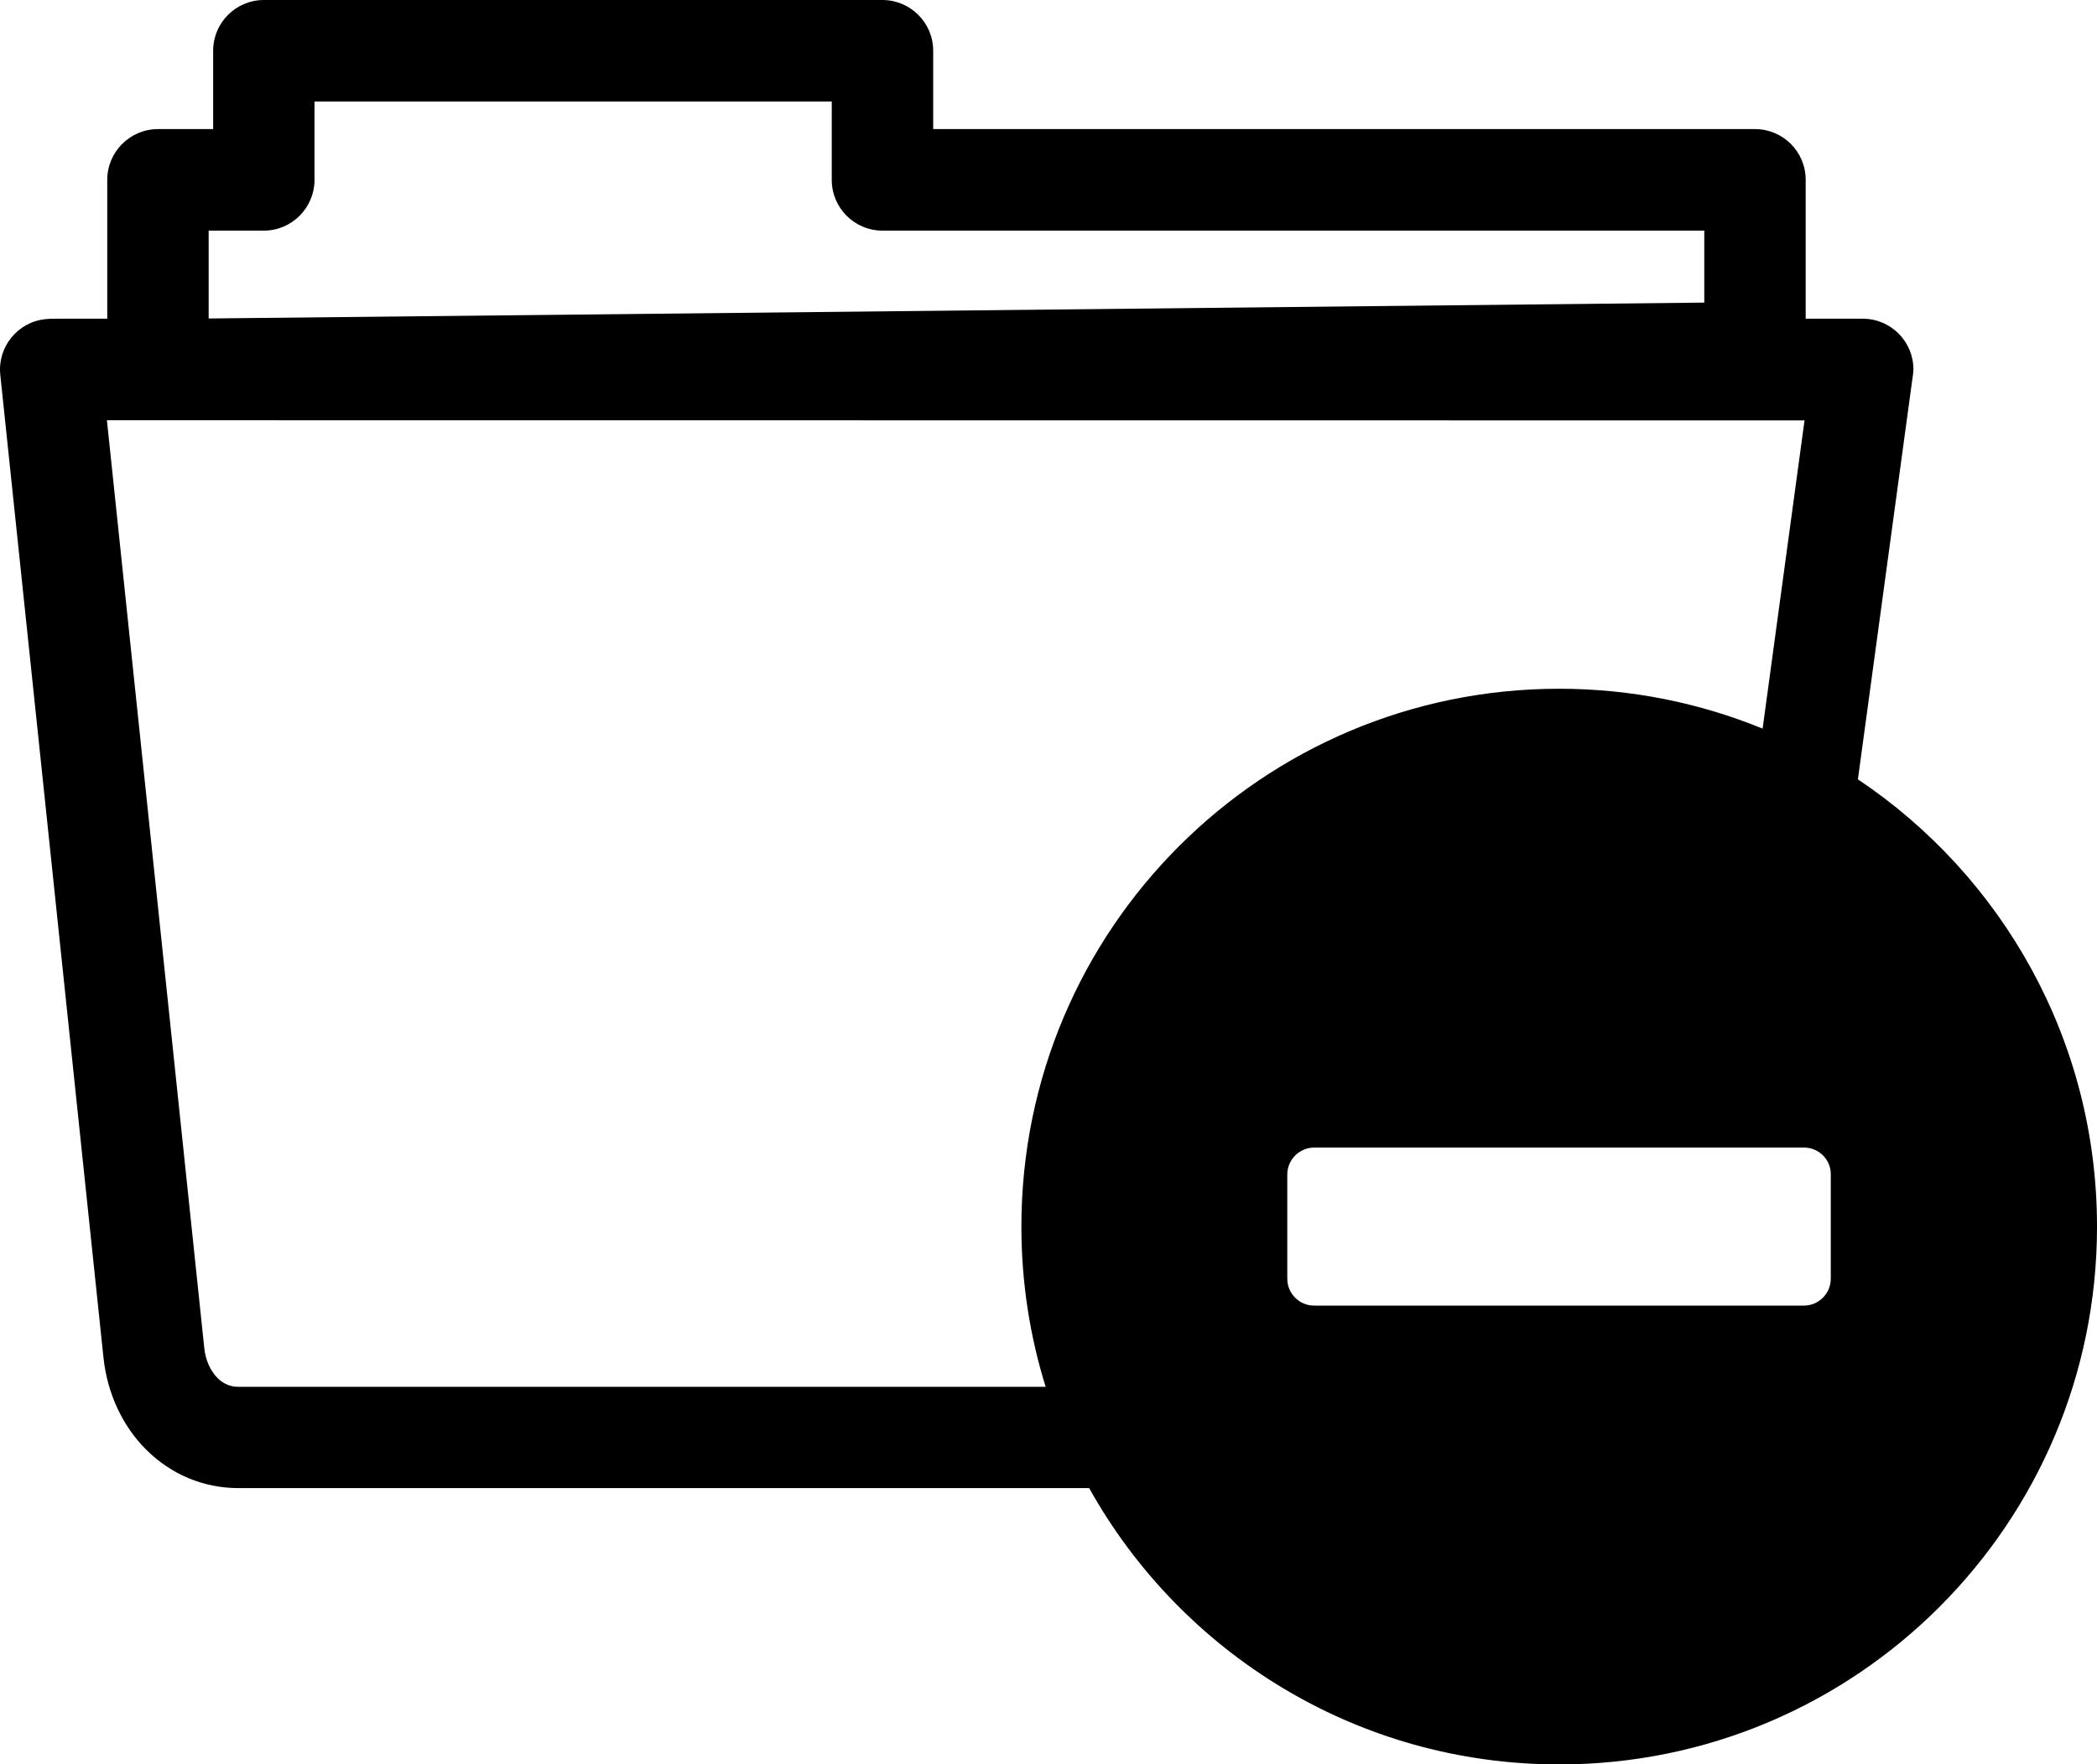 <?xml version="1.0" encoding="utf-8"?><svg version="1.1" id="Layer_1" xmlns="http://www.w3.org/2000/svg" xmlns:xlink="http://www.w3.org/1999/xlink" x="0px" y="0px" viewBox="0 0 122.879 103.39" enable-background="new 0 0 122.879 103.39" xml:space="preserve"><g><path d="M2.971,18.676l3.314-0.001v-8.14c0-0.817,0.334-1.561,0.87-2.098c0.541-0.539,1.284-0.873,2.102-0.873h3.233V2.971 c0-0.817,0.333-1.561,0.869-2.098C13.899,0.333,14.643,0,15.46,0h36.251c0.817,0,1.561,0.333,2.099,0.872 c0.539,0.535,0.873,1.278,0.873,2.099v4.593h48.155c0.821,0,1.565,0.333,2.101,0.869c0.537,0.537,0.87,1.281,0.87,2.102v8.14h3.342 c0.82,0,1.564,0.334,2.101,0.87c0.536,0.537,0.87,1.281,0.87,2.102c-0.015,0.238-0.023,0.355-0.065,0.585l-3.188,23.435 c8.447,5.653,14.011,15.282,14.011,26.209c0,17.404-14.109,31.515-31.515,31.515c-11.842,0-22.157-6.534-27.542-16.192H13.975 c-1.043,0-2.024-0.206-2.918-0.578c-0.937-0.39-1.776-0.965-2.49-1.673c-0.695-0.691-1.267-1.52-1.691-2.434 c-0.42-0.904-0.697-1.896-0.809-2.928l-6.051-57.63c-0.084-0.812,0.17-1.586,0.65-2.175c0.477-0.588,1.182-0.998,1.997-1.08 L2.971,18.676L2.971,18.676z M105.931,67.26h-0.004l-0.003-0.001h-0.003l-0.003-0.001h-0.002h-0.002h-0.004l-0.003-0.001h-0.003 l-0.003-0.001h-0.004h-0.003l-0.004-0.001h-0.003l-0.003-0.001h-0.004h-0.003h-0.001h-0.003l-0.003-0.001h-0.003l-0.004-0.001 h-0.003h-0.004l-0.003-0.001h-0.003h-0.004h-0.003l-0.004-0.001h-0.003h-0.001h-0.003l-0.003-0.001h-0.003h-0.004h-0.003h-0.004 l-0.003-0.001h-0.003h-0.004h-0.003l-0.004-0.001h-0.003h-0.001h-0.003h-0.003h-0.003h-0.004h-0.003l-0.004-0.001h-0.003h-0.004 h-0.003h-0.004h-0.003h-0.004l0,0h-0.003l-0.004-0.001h-0.003h-0.003h-0.004h-0.007h-0.003h-0.004h-0.003h-0.004h-0.003h-5.77 c-7.102,0-11.013,0-22.936,0l0,0c-0.862,0-1.571,0.709-1.571,1.575v6.112c0,0.866,0.709,1.575,1.571,1.572 c3.239,0,20.779,0,21.677,0h5.984h1.044c0.862,0,1.571-0.71,1.571-1.572v-6.116C107.288,68.026,106.696,67.365,105.931,67.26 L105.931,67.26z M103.285,42.696l2.456-18.061L9.143,24.626H6.265l5.706,54.375c0.037,0.351,0.126,0.683,0.259,0.979 s0.311,0.561,0.521,0.775c0.164,0.162,0.354,0.293,0.562,0.379l0.037,0.018c0.186,0.072,0.393,0.112,0.617,0.112h47.306 c-0.924-2.966-1.422-6.119-1.422-9.39c0-17.405,14.11-31.515,31.515-31.515C95.584,40.36,99.608,41.191,103.285,42.696 L103.285,42.696z M12.227,13.515v5.147l87.64-0.93v-4.218H51.711c-0.821,0-1.564-0.333-2.102-0.871 c-0.536-0.536-0.87-1.28-0.87-2.1V5.951h-30.31v4.593c0,0.816-0.333,1.559-0.87,2.097c-0.543,0.542-1.285,0.874-2.101,0.874H12.227 L12.227,13.515z"/></g></svg>
